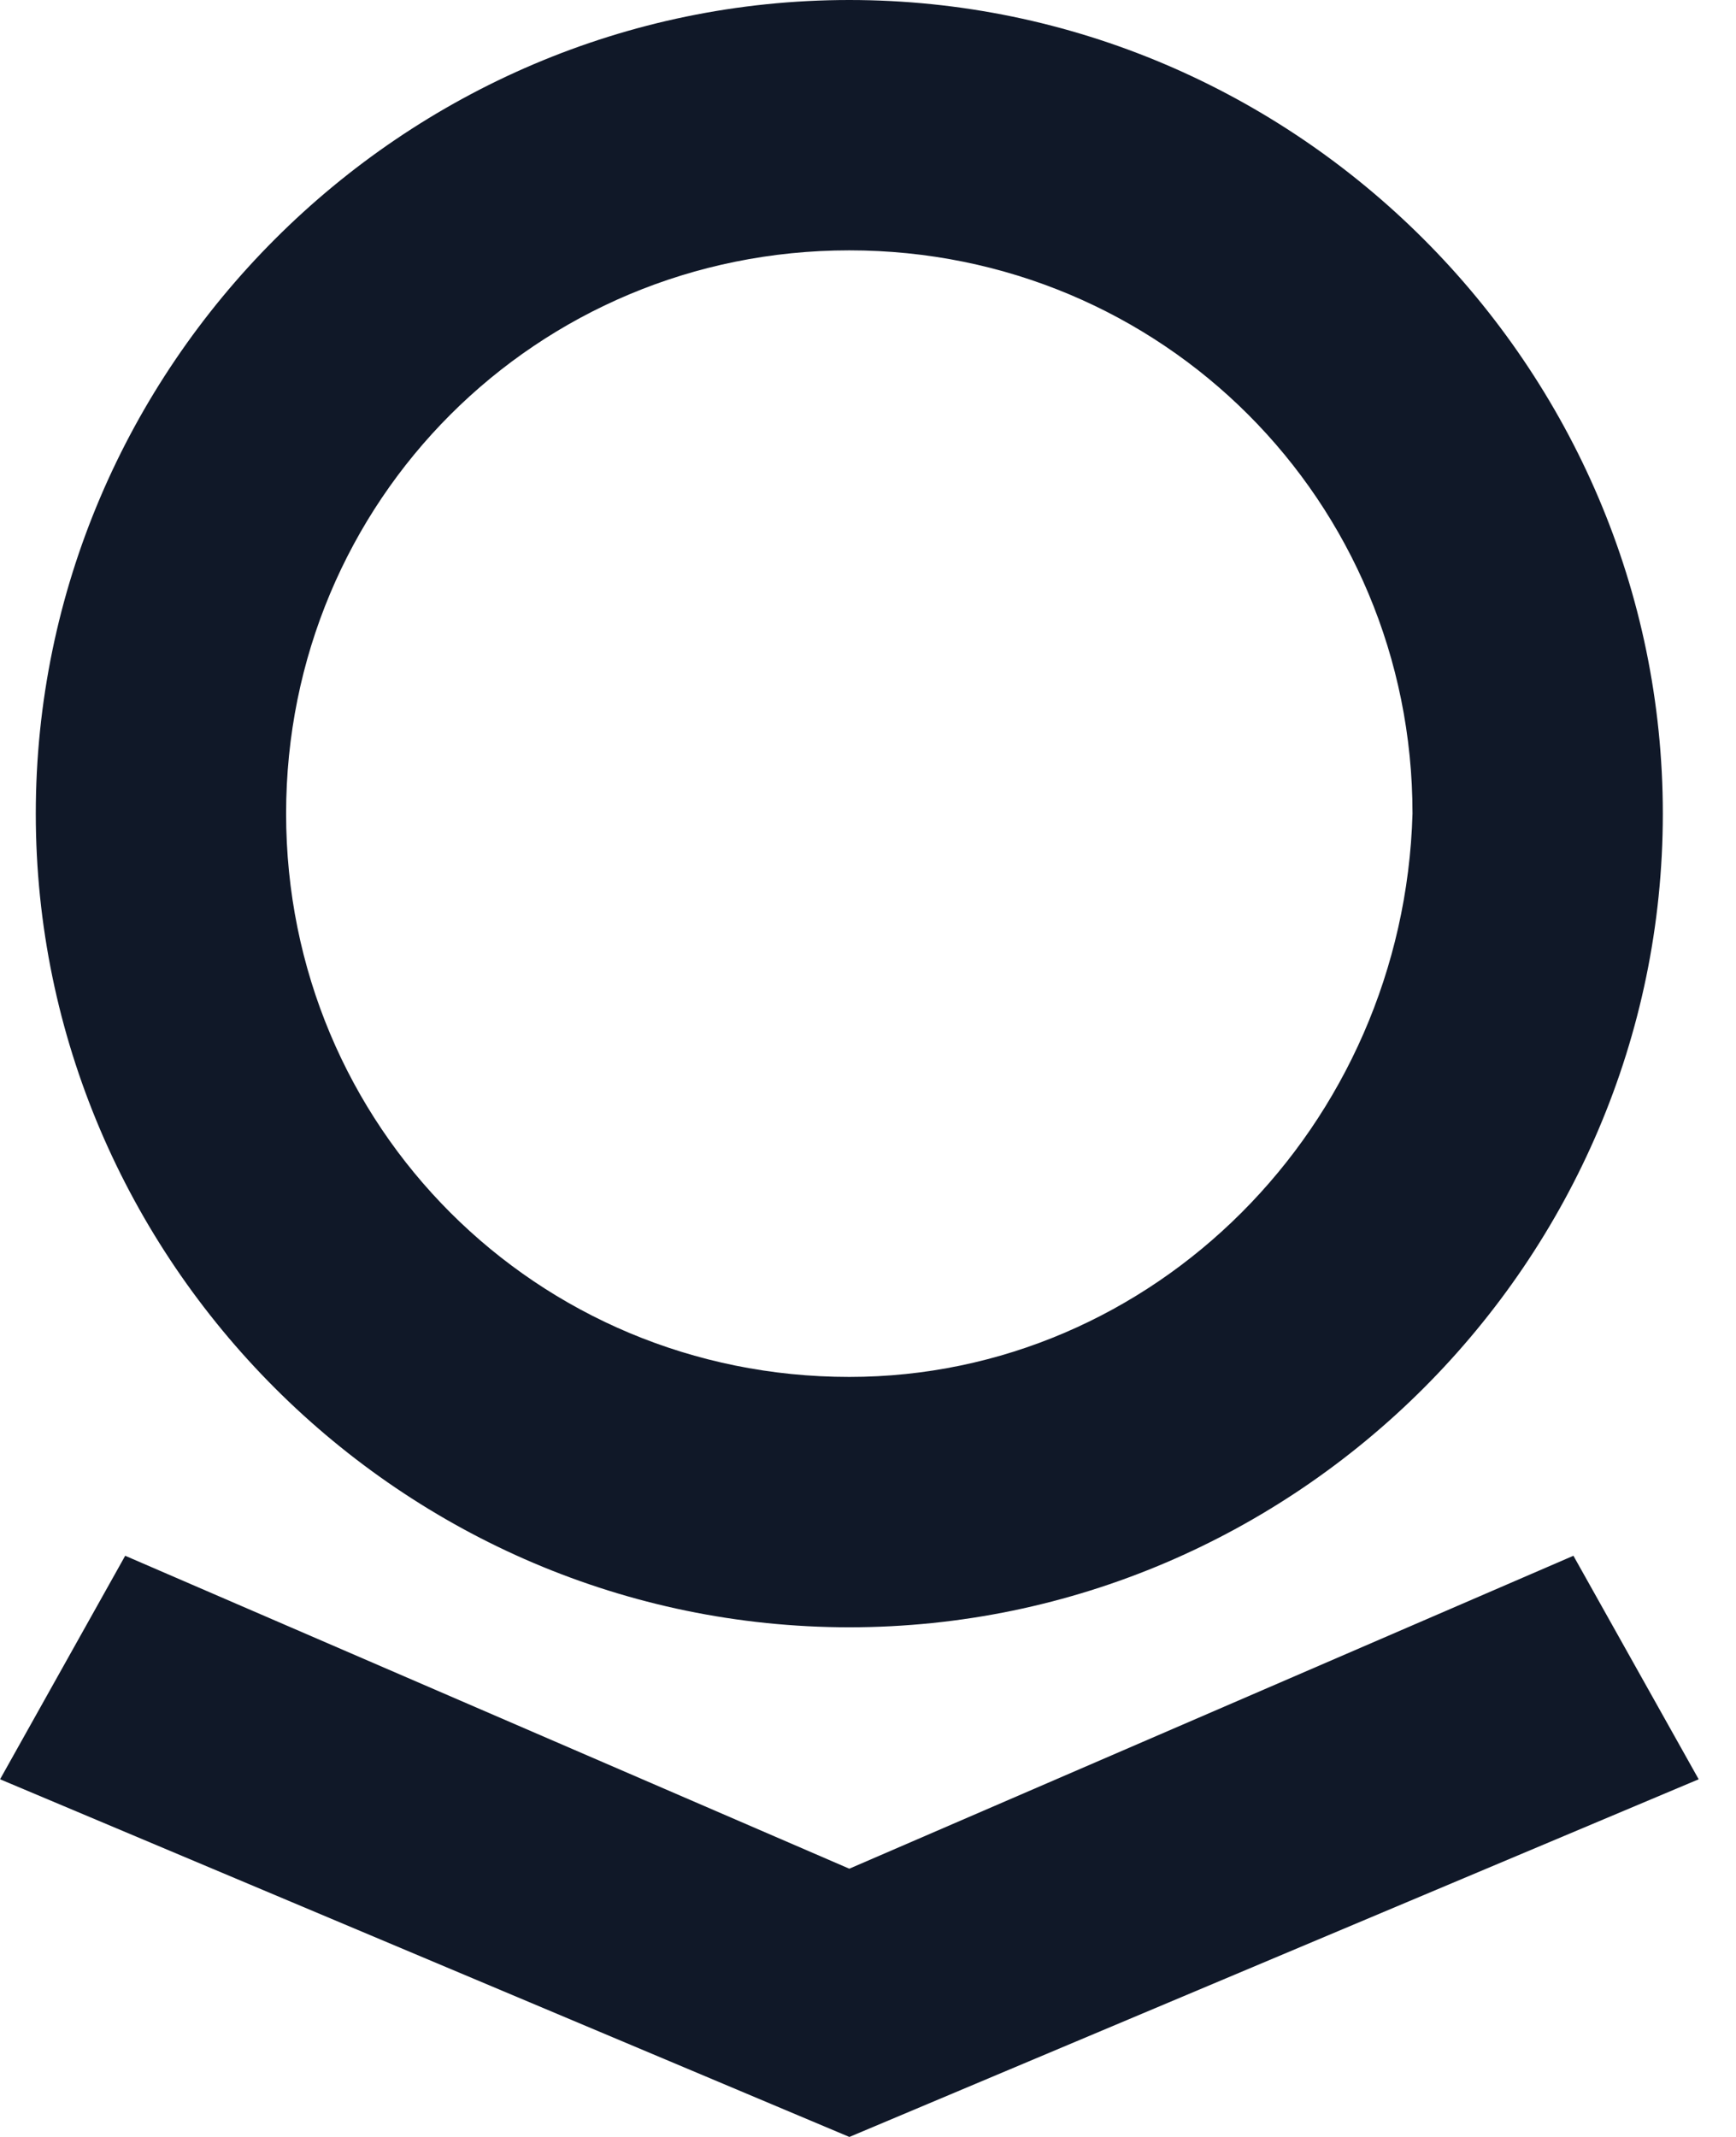 <svg fill="none" height="32" viewBox="0 0 26 32" width="26" xmlns="http://www.w3.org/2000/svg"><path d="m12.72 0c-6.695 0-12.184 5.49-12.184 12.184 0 6.695 5.49 12.184 12.184 12.184 6.694 0 12.184-5.489 12.184-12.184 0-6.695-5.49-12.184-12.184-12.184zm0 20.619c-4.686 0-8.435-3.749-8.435-8.435 0-4.686 3.749-8.435 8.435-8.435 4.686 0 8.435 3.749 8.435 8.435-.134 4.686-3.883 8.435-8.435 8.435zm10.845 2.678-10.845 4.686-10.845-4.686-1.874 3.347 12.72 5.356 12.72-5.356z" fill="#101828"/></svg>